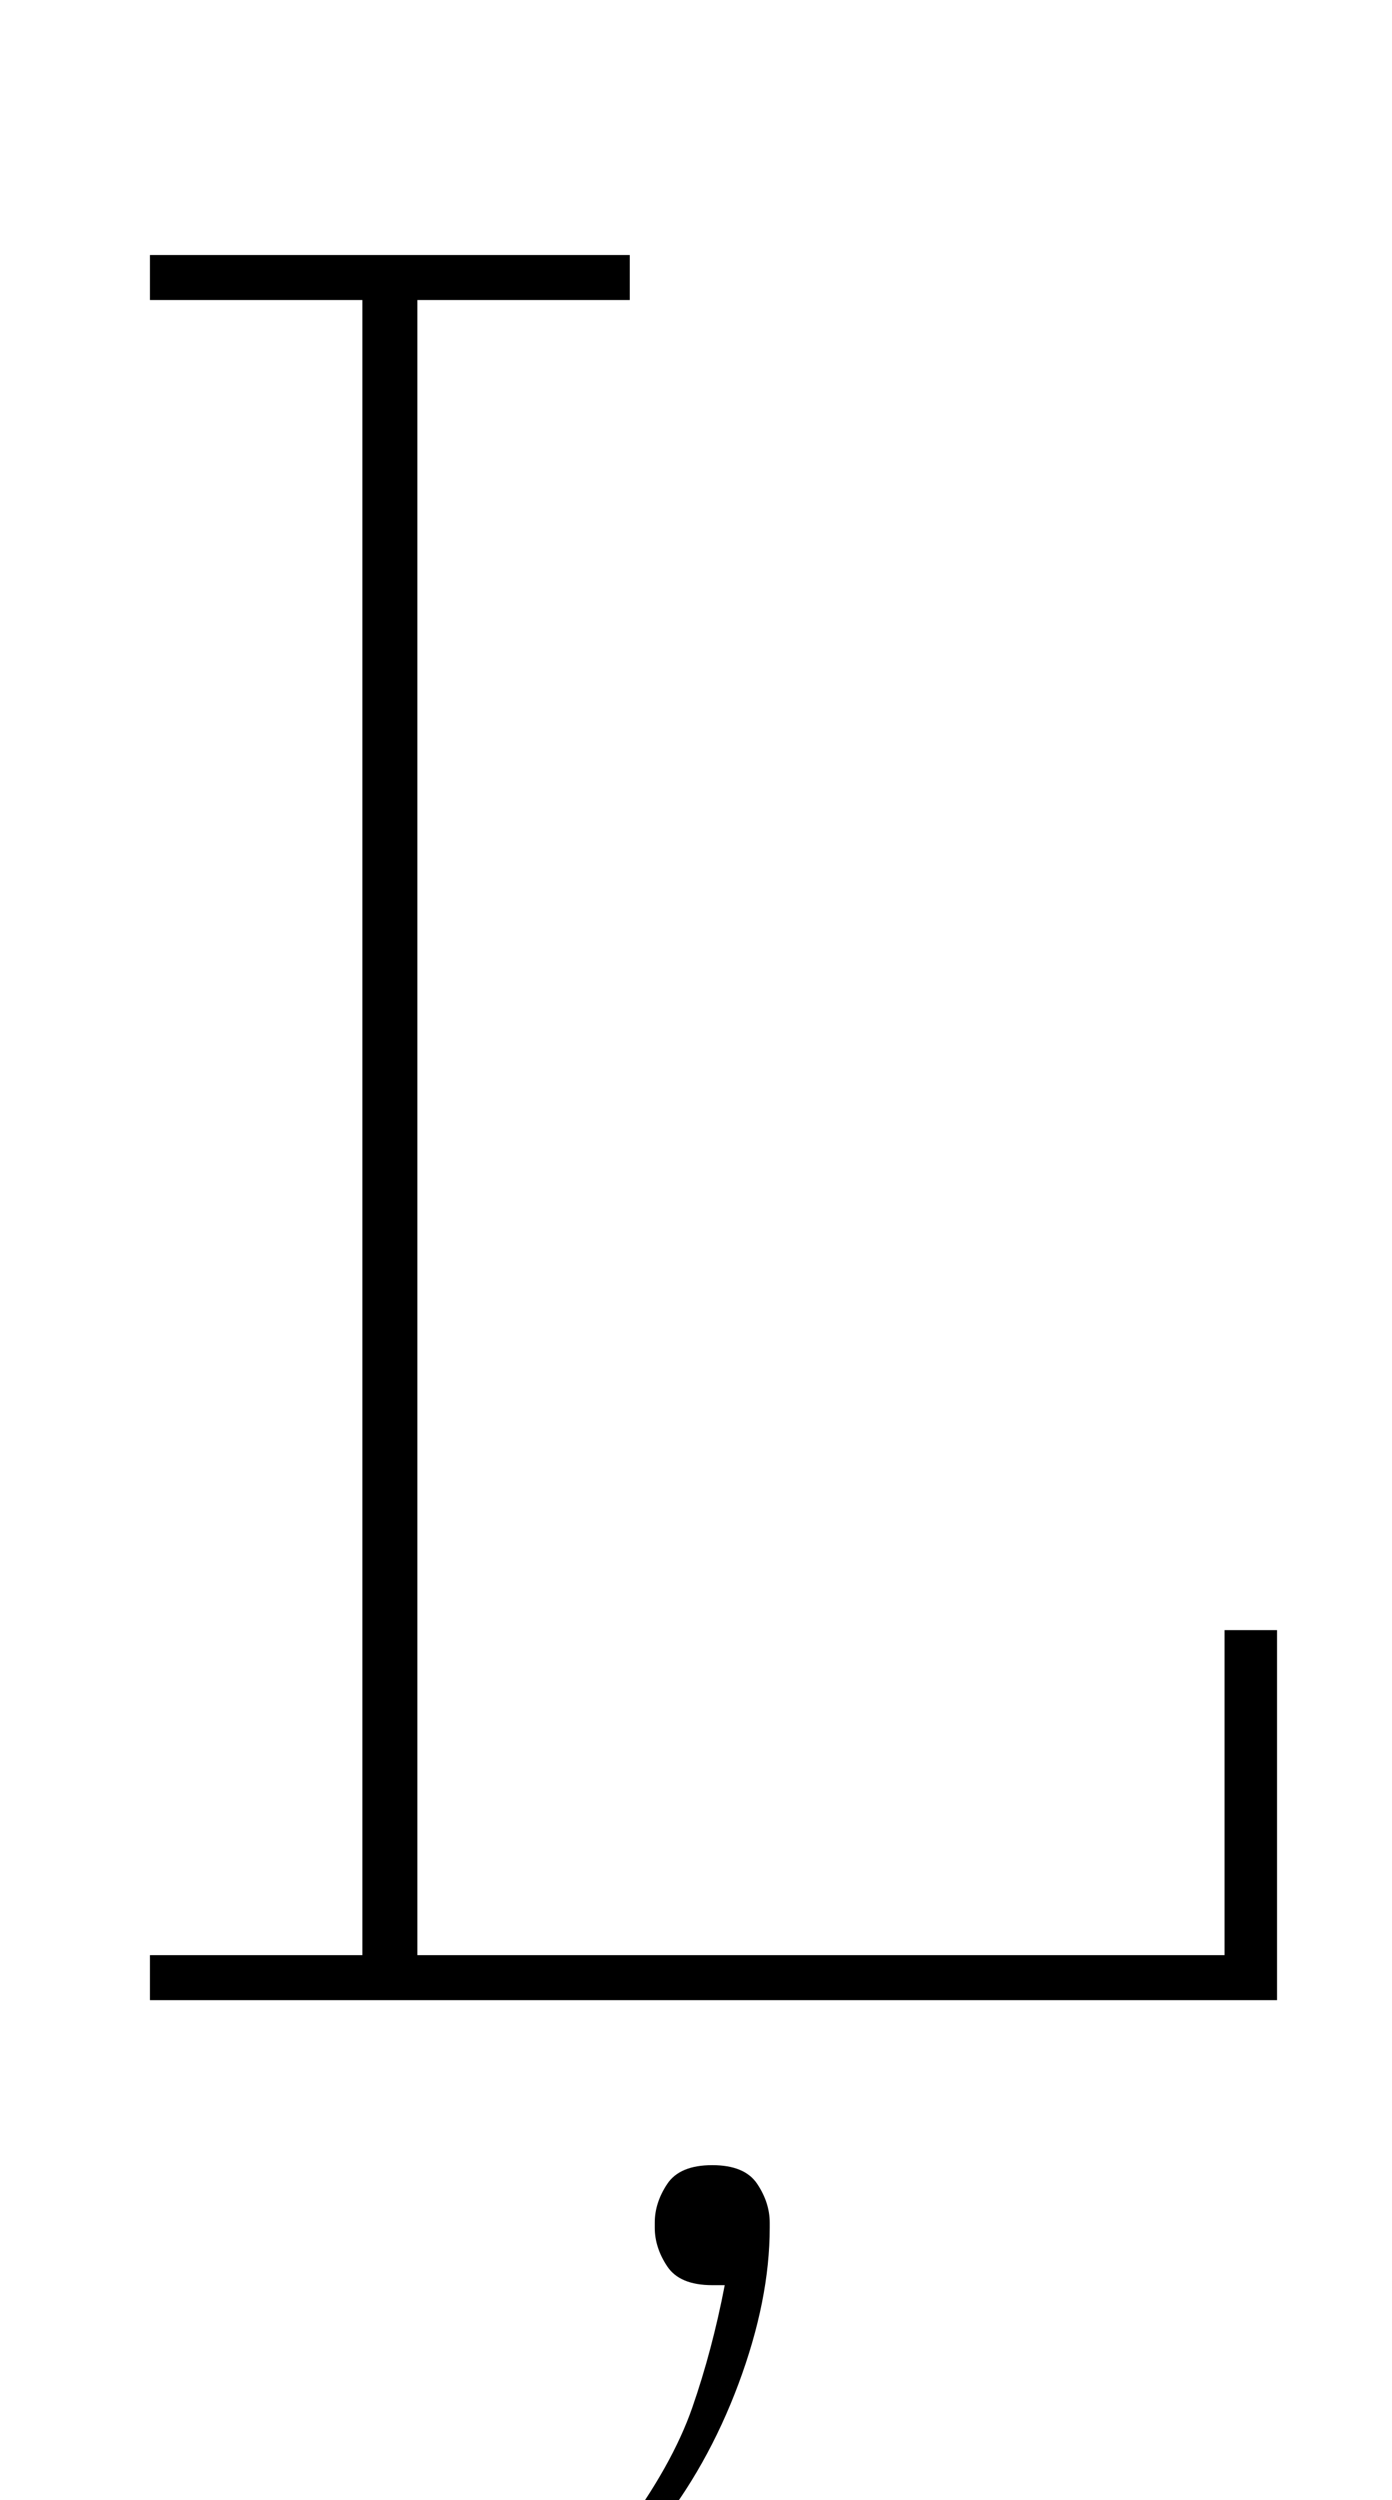 <?xml version="1.0" standalone="no"?>
<!DOCTYPE svg PUBLIC "-//W3C//DTD SVG 1.1//EN" "http://www.w3.org/Graphics/SVG/1.1/DTD/svg11.dtd" >
<svg xmlns="http://www.w3.org/2000/svg" xmlns:xlink="http://www.w3.org/1999/xlink" version="1.1" viewBox="-10 0 557 1000">
  <g transform="matrix(1 0 0 -1 0 800)">
   <path fill="currentColor"
d="M50 18h85v662h-85v18h192v-18h-85v-662h323v130h21v-148h-451v18zM239 -213q20 27 28 50t13 49h-5q-13 0 -18 7.5t-5 15.5v2q0 8 5 15.5t18 7.5t18 -7.5t5 -15.5v-2q0 -29 -12.5 -62.5t-33.5 -59.5h-13v0z" />
  </g>

</svg>
